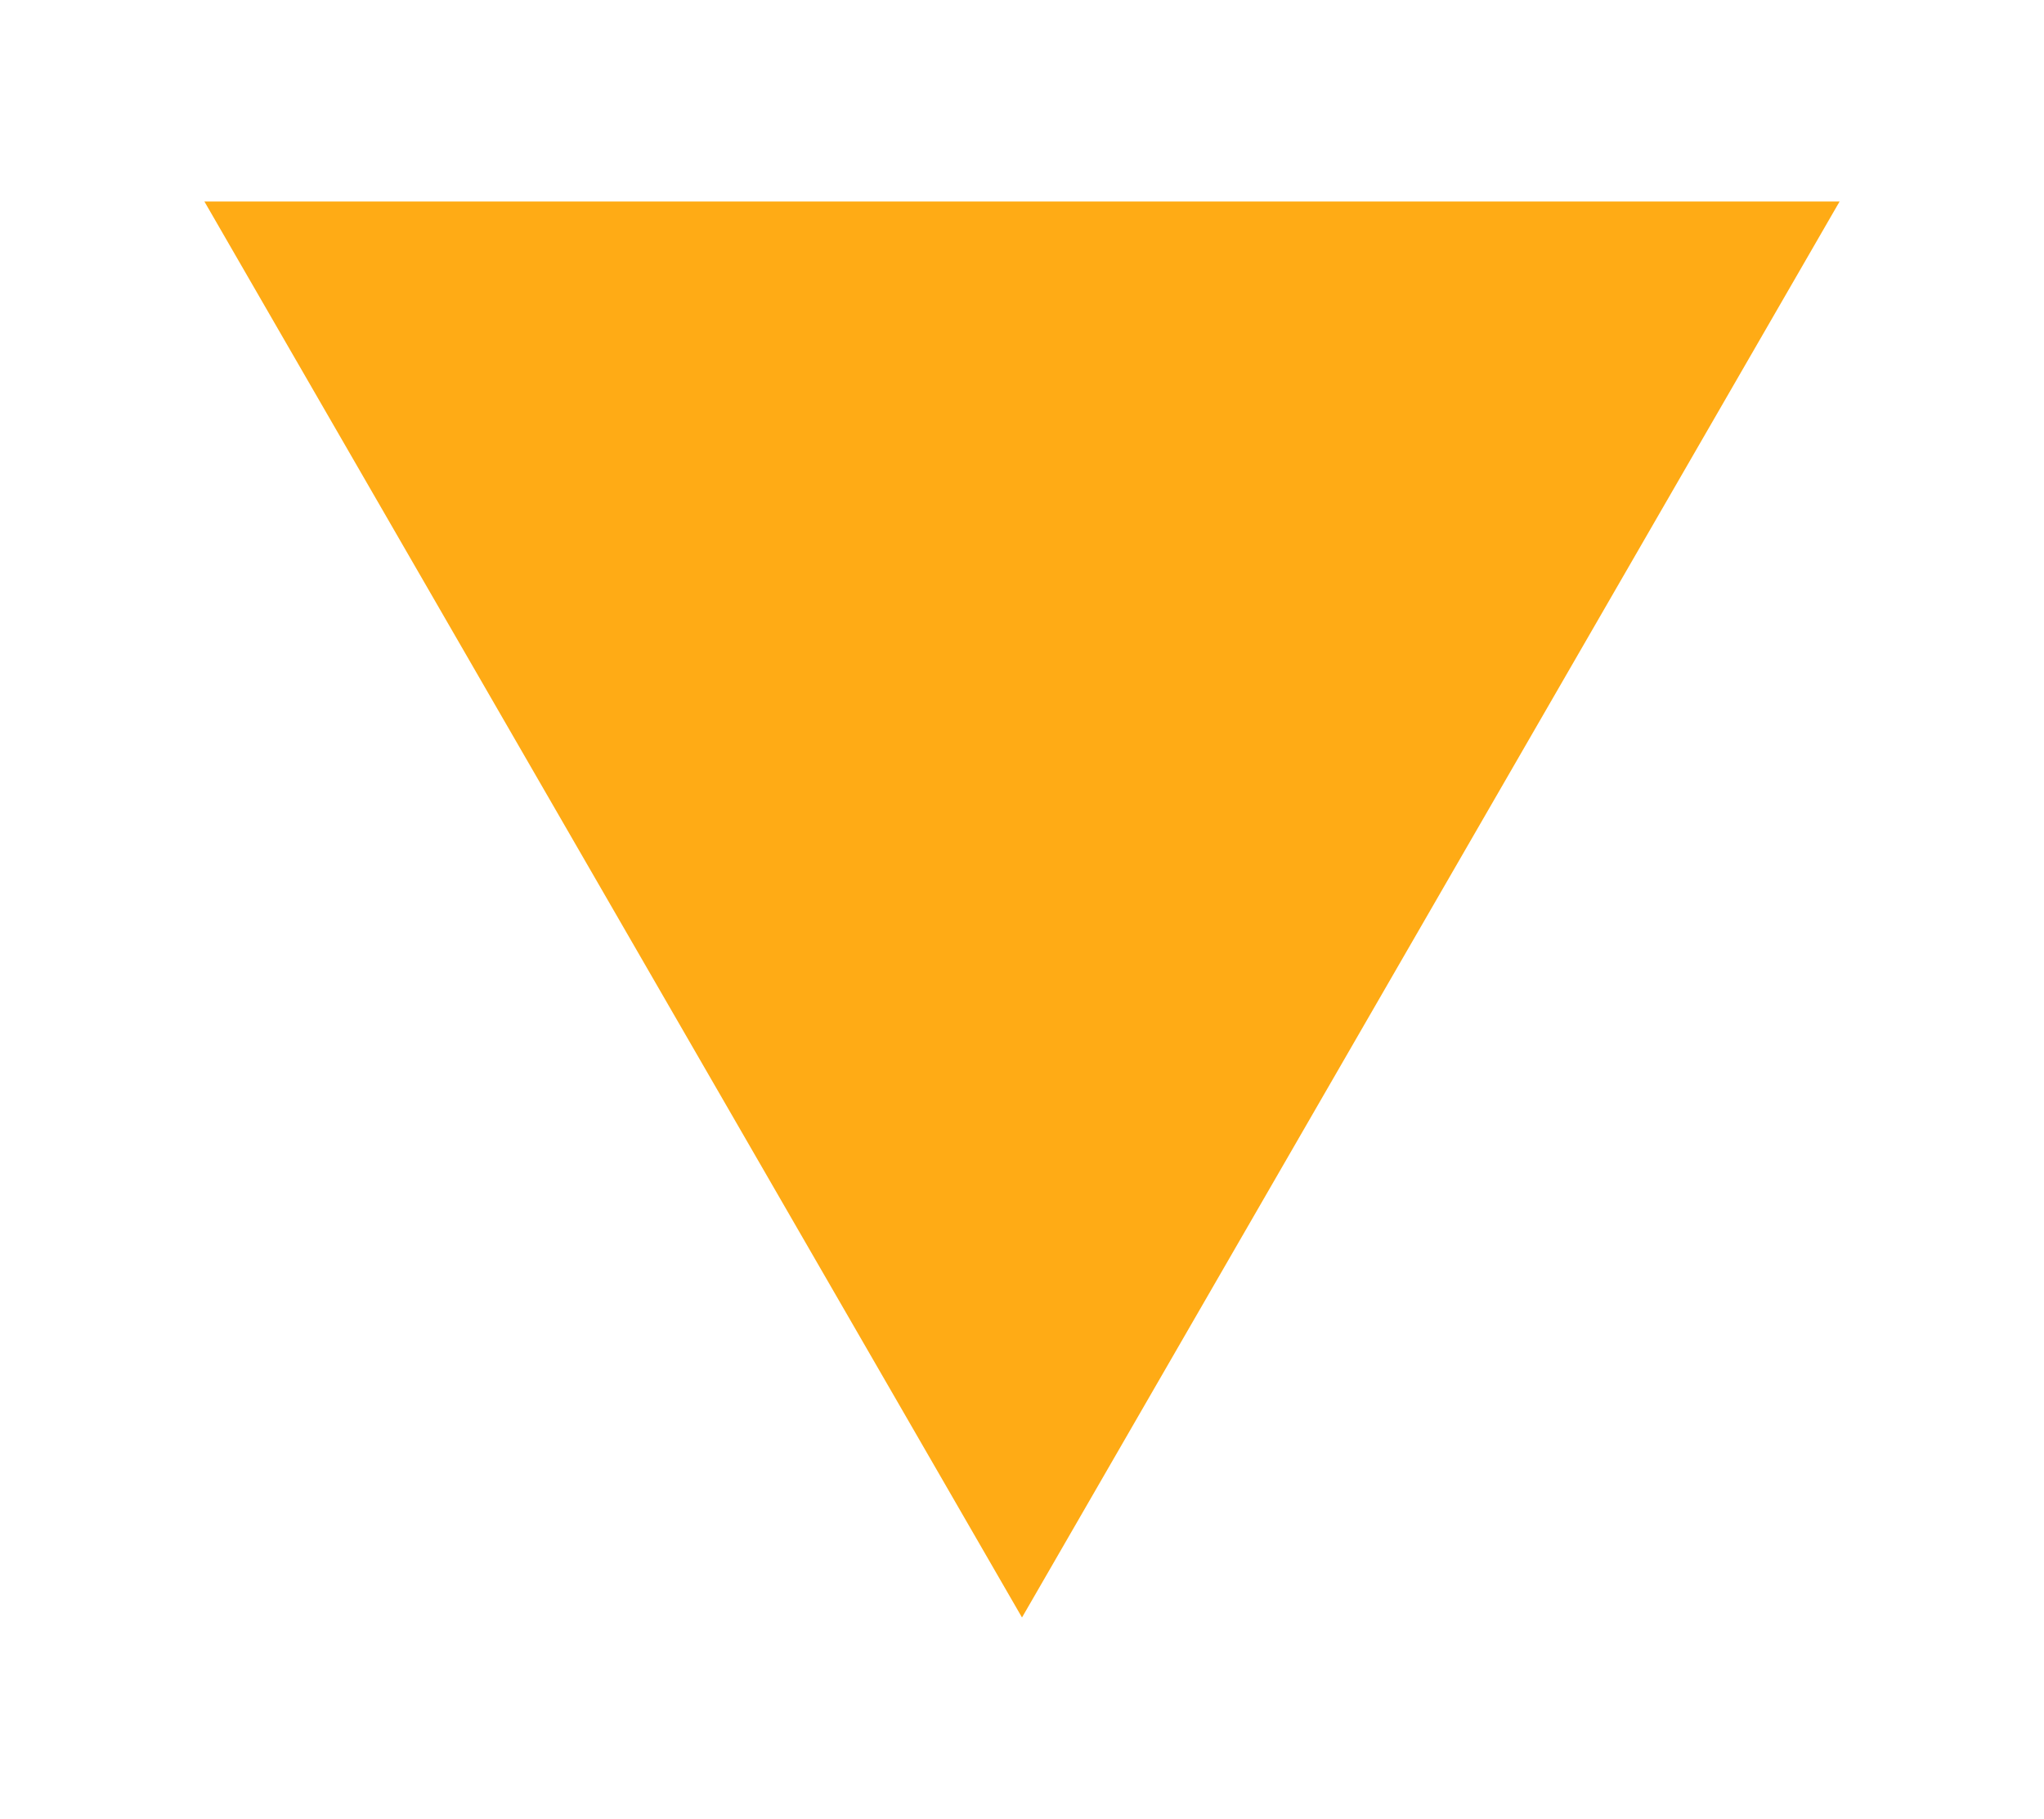 <?xml version="1.0"?>
<svg
  xmlns="http://www.w3.org/2000/svg"
  version="1.1"
  height="178"
  width="200">
  <title>Kudu logo (Saudi Arabia, 2016) (background, without wordmark variant)</title>
  <g id="Kudu-group">
    <path
      id="Kudu-bg"
      d="M 0,0 H 200 V 178 H 0 Z"
      style="fill: white;"/>
    <path
      id="Kudu-shape"
      d="M 180,19.718 100,158.282 20,19.718 Z"
      style="fill: #FFAB15;"/>
  </g>
</svg>
